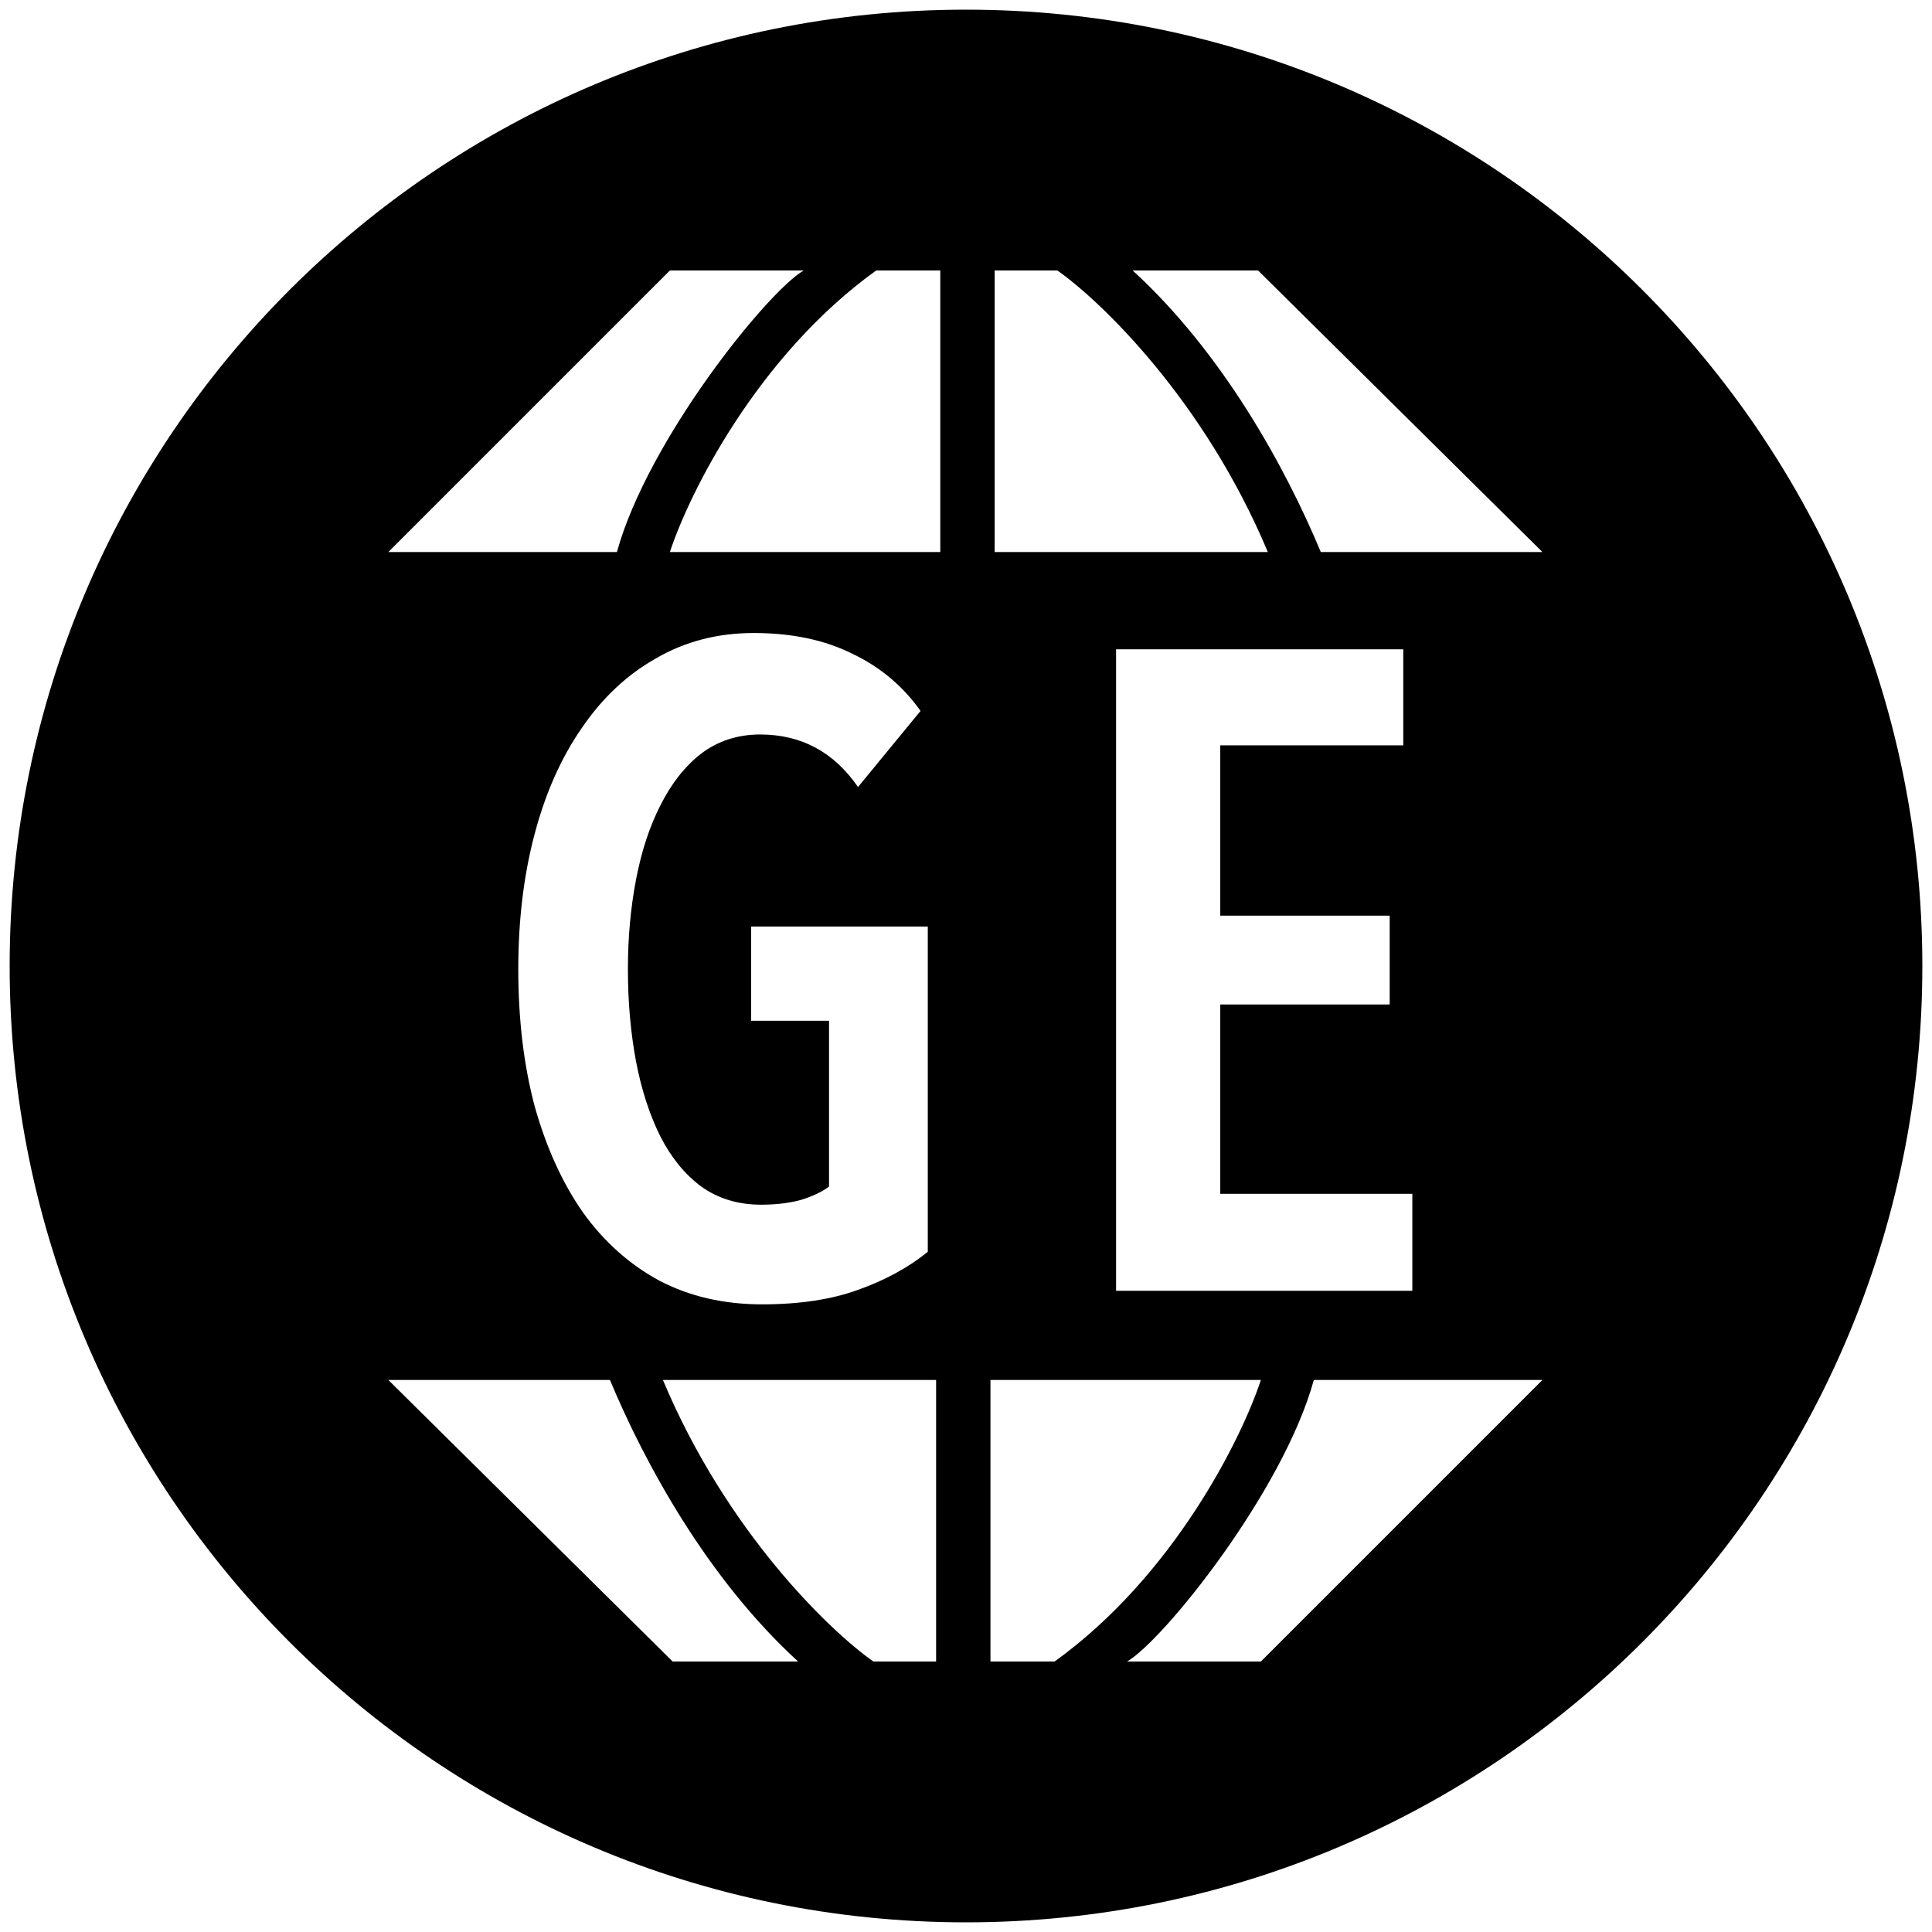 <svg width="1000" height="1000" viewBox="0 0 1000 1000" fill="none" xmlns="http://www.w3.org/2000/svg">
<path fill-rule="evenodd" clip-rule="evenodd" d="M500 995C773.381 995 995 773.381 995 500C995 226.619 773.381 5 500 5C226.619 5 5 226.619 5 500C5 773.381 226.619 995 500 995ZM201 285.731L346.731 140H415.99C397.232 150.822 335.188 228.016 319.317 285.731H201ZM486.691 140V285.731H346.731C356.591 255.671 391.75 184.441 453.505 140H486.691ZM514.828 285.731H656.23C623.333 207.238 569.898 155.872 547.293 140H514.828V285.731ZM798.355 285.731H683.645C665.609 242.445 633 182.709 586.251 140H651.18L798.355 285.731ZM315.709 714.268H201L348.174 860H413.104C366.355 817.291 333.745 757.555 315.709 714.268ZM343.124 714.268H484.527V860H452.062C429.457 844.128 376.022 792.761 343.124 714.268ZM512.663 714.268L512.663 860H545.85C607.605 815.559 642.764 744.329 652.623 714.269L512.663 714.268ZM652.623 860L798.355 714.269H680.038C664.166 771.984 602.122 849.178 583.365 860H652.623ZM444.111 667.627C458.179 662.625 470.215 656.06 480.219 647.932V479.583H388.776V528.352H429.105V614.168C425.353 616.982 420.351 619.326 414.099 621.202C408.159 622.765 401.437 623.547 393.934 623.547C382.055 623.547 371.738 620.421 362.984 614.168C354.544 607.916 347.51 599.318 341.882 588.376C336.255 577.122 332.035 564.148 329.221 549.455C326.407 534.449 325.001 518.505 325.001 501.623C325.001 485.366 326.407 469.892 329.221 455.198C332.035 440.505 336.255 427.687 341.882 416.745C347.51 405.491 354.544 396.581 362.984 390.016C371.738 383.451 381.898 380.168 393.465 380.168C414.724 380.168 431.606 389.234 444.111 407.366L476.467 367.976C467.401 355.158 455.678 345.31 441.297 338.433C426.916 331.242 409.878 327.647 390.183 327.647C371.425 327.647 354.544 332.024 339.538 340.777C324.532 349.218 311.714 361.254 301.085 376.885C290.455 392.204 282.327 410.493 276.7 431.751C271.073 453.01 268.259 476.3 268.259 501.623C268.259 527.571 271.073 551.174 276.7 572.433C282.64 593.691 290.924 611.98 301.554 627.298C312.496 642.617 325.782 654.497 341.413 662.938C357.045 671.066 374.708 675.13 394.403 675.13C413.786 675.13 430.355 672.629 444.111 667.627ZM577.677 336.088V668.096H731.02V617.92H631.605V519.911H719.297V473.956H631.605V385.795H726.331V336.088H577.677Z" fill="black"/>
</svg>
